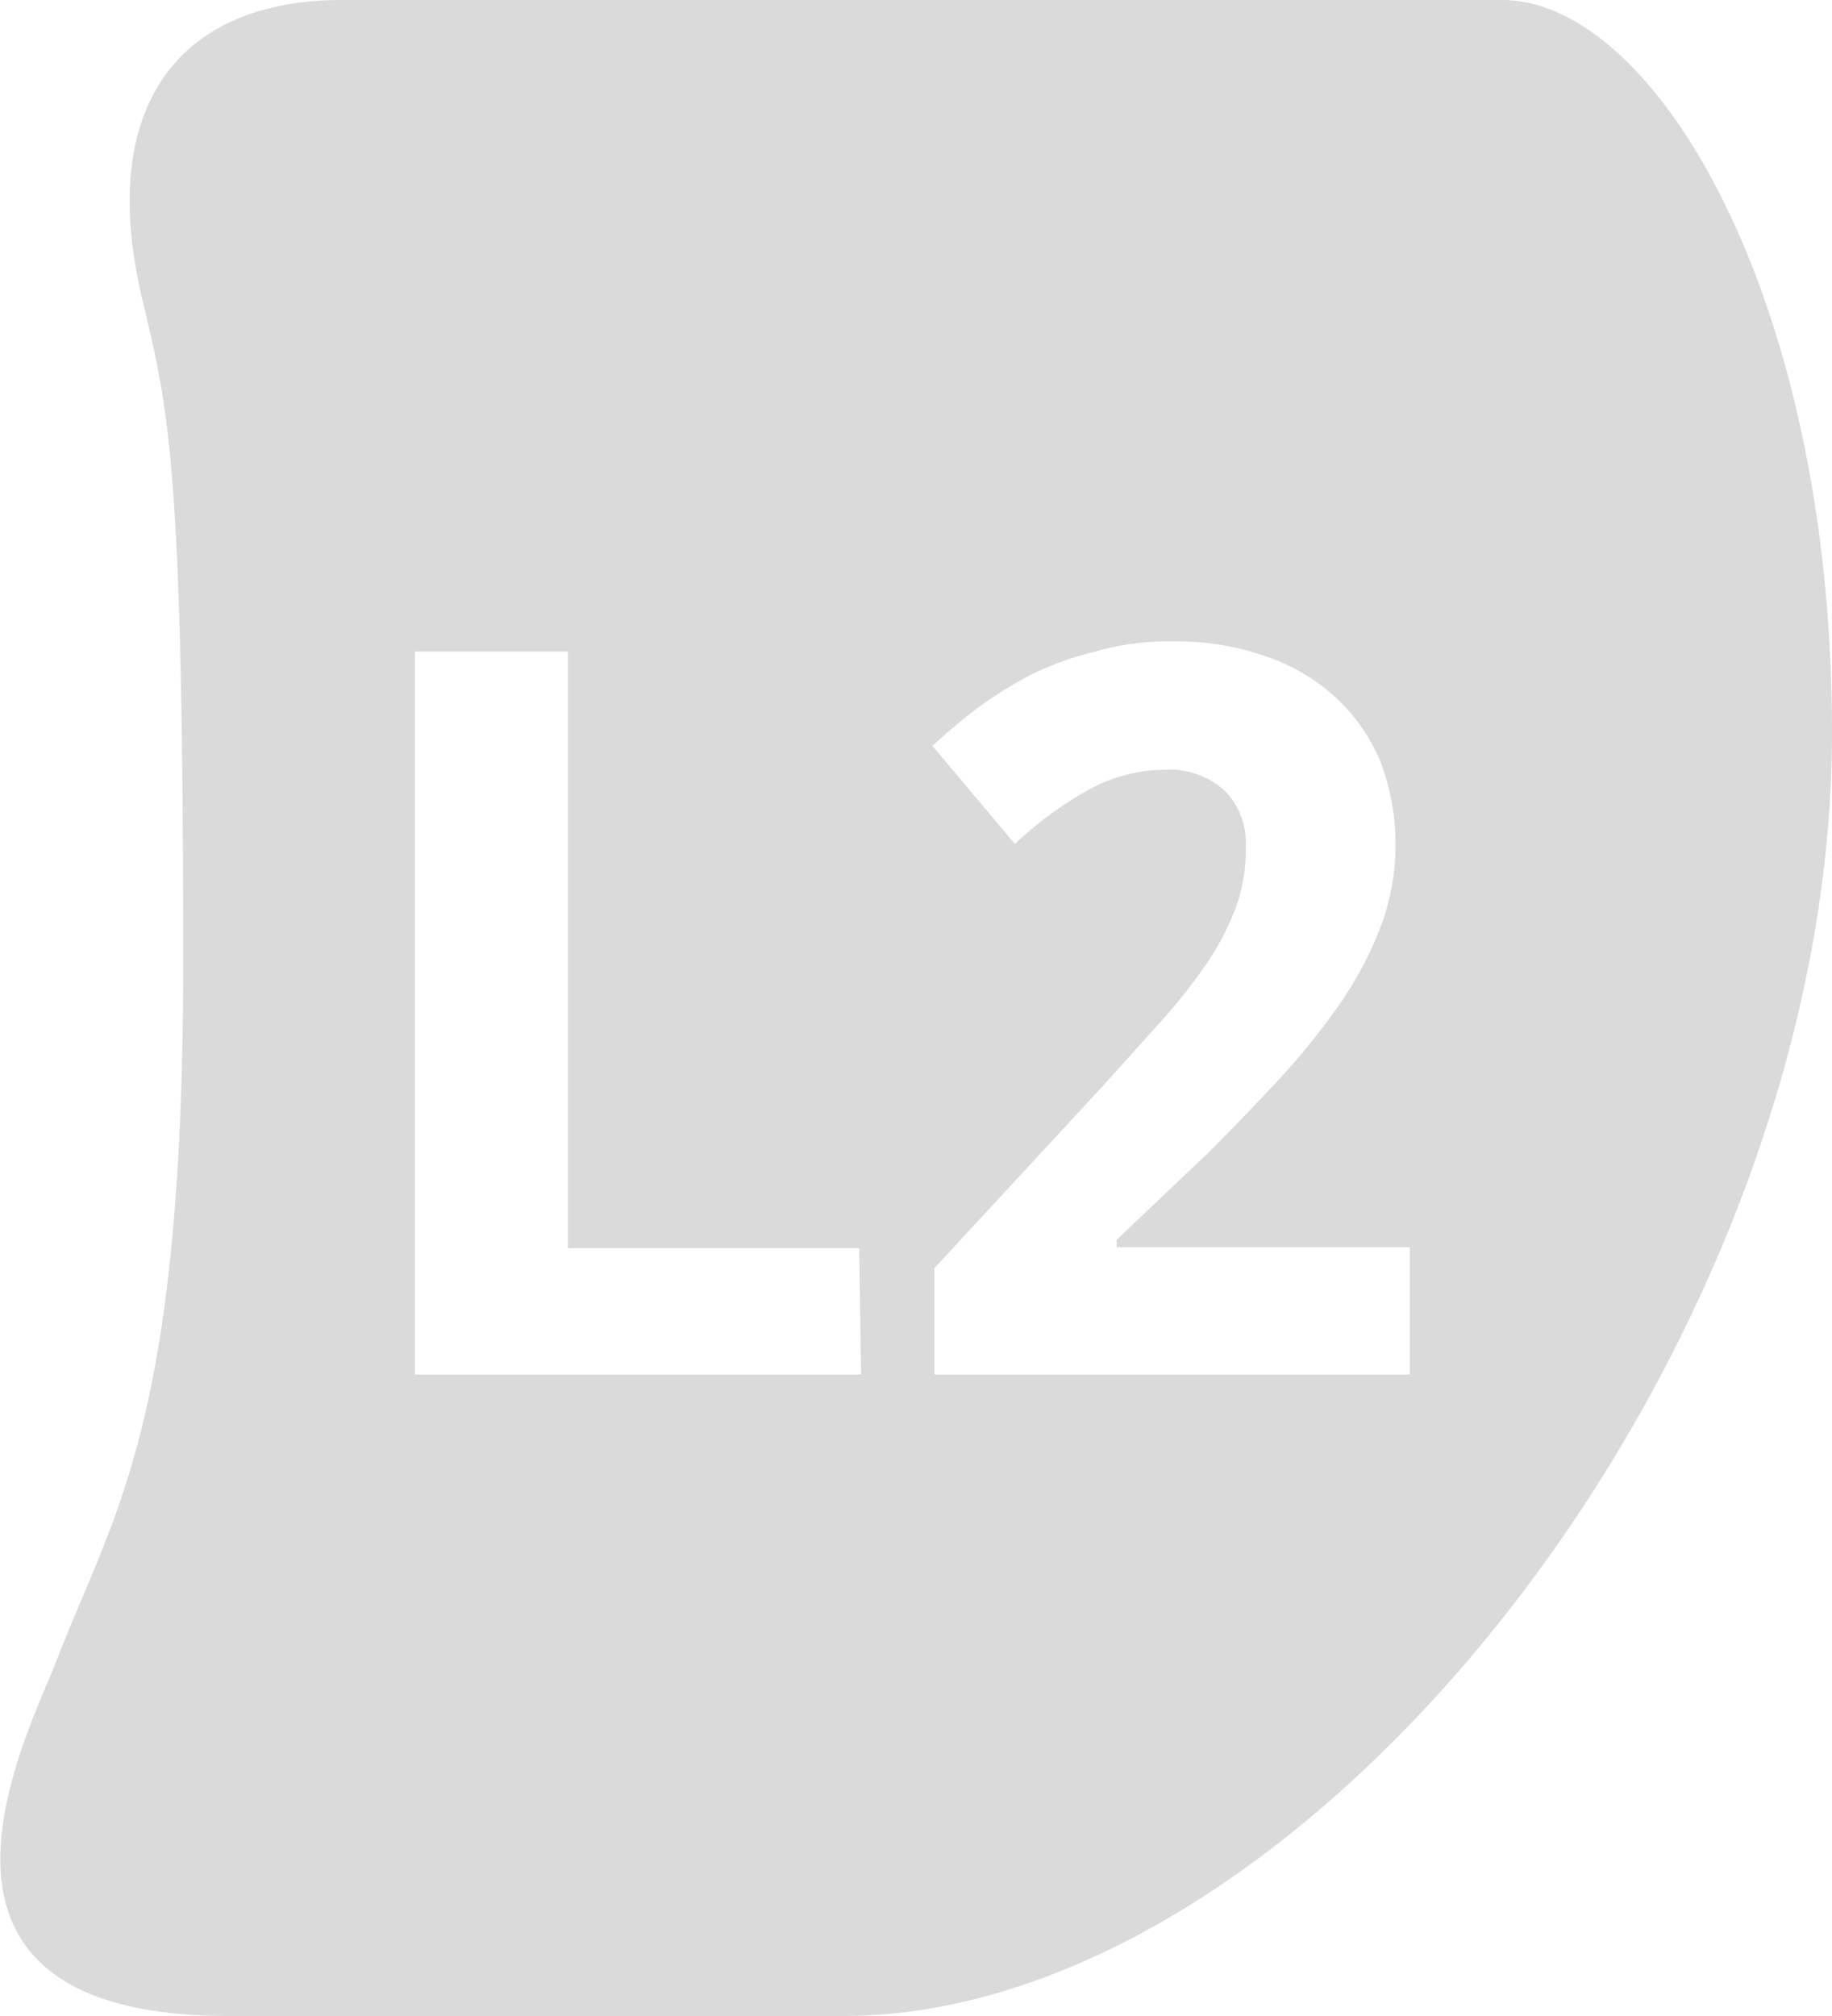 <svg id="Layer_1" data-name="Layer 1" xmlns="http://www.w3.org/2000/svg" viewBox="0 0 20 22"><title>ps_l2</title><path d="M18.4,1H5.74C3.89,1,3.07,2.23,3.55,4.25,3.83,5.46,4,5.91,4,11.5c0,5.07-.76,6-1.39,7.64C2.27,20,.71,23,4.5,23h6.7C16.31,23,22,15.71,22,9,22,4.21,20.05,1,18.4,1Zm-7,15H6.53V8.11H8.2v6.51h3.18Zm6.09,0H12.2V14.84l1.85-2,.63-.7a6.3,6.3,0,0,0,.49-.62,3,3,0,0,0,.32-.61,1.85,1.85,0,0,0,.11-.67.8.8,0,0,0-.24-.62.89.89,0,0,0-.64-.22,1.75,1.75,0,0,0-.82.21,4,4,0,0,0-.82.6l-.9-1.07c.16-.15.33-.29.5-.42a4.74,4.74,0,0,1,.58-.36,3.39,3.39,0,0,1,.7-.25A2.82,2.82,0,0,1,14.81,8a2.89,2.89,0,0,1,1,.16,2.12,2.12,0,0,1,.77.45,2,2,0,0,1,.49.7,2.56,2.56,0,0,1,0,1.81,3.92,3.92,0,0,1-.44.83,7.69,7.69,0,0,1-.65.81c-.25.27-.51.54-.79.82l-1,.95v.08h3.2V16Z" transform="translate(-2 -1)" fill="#dadada"/></svg>